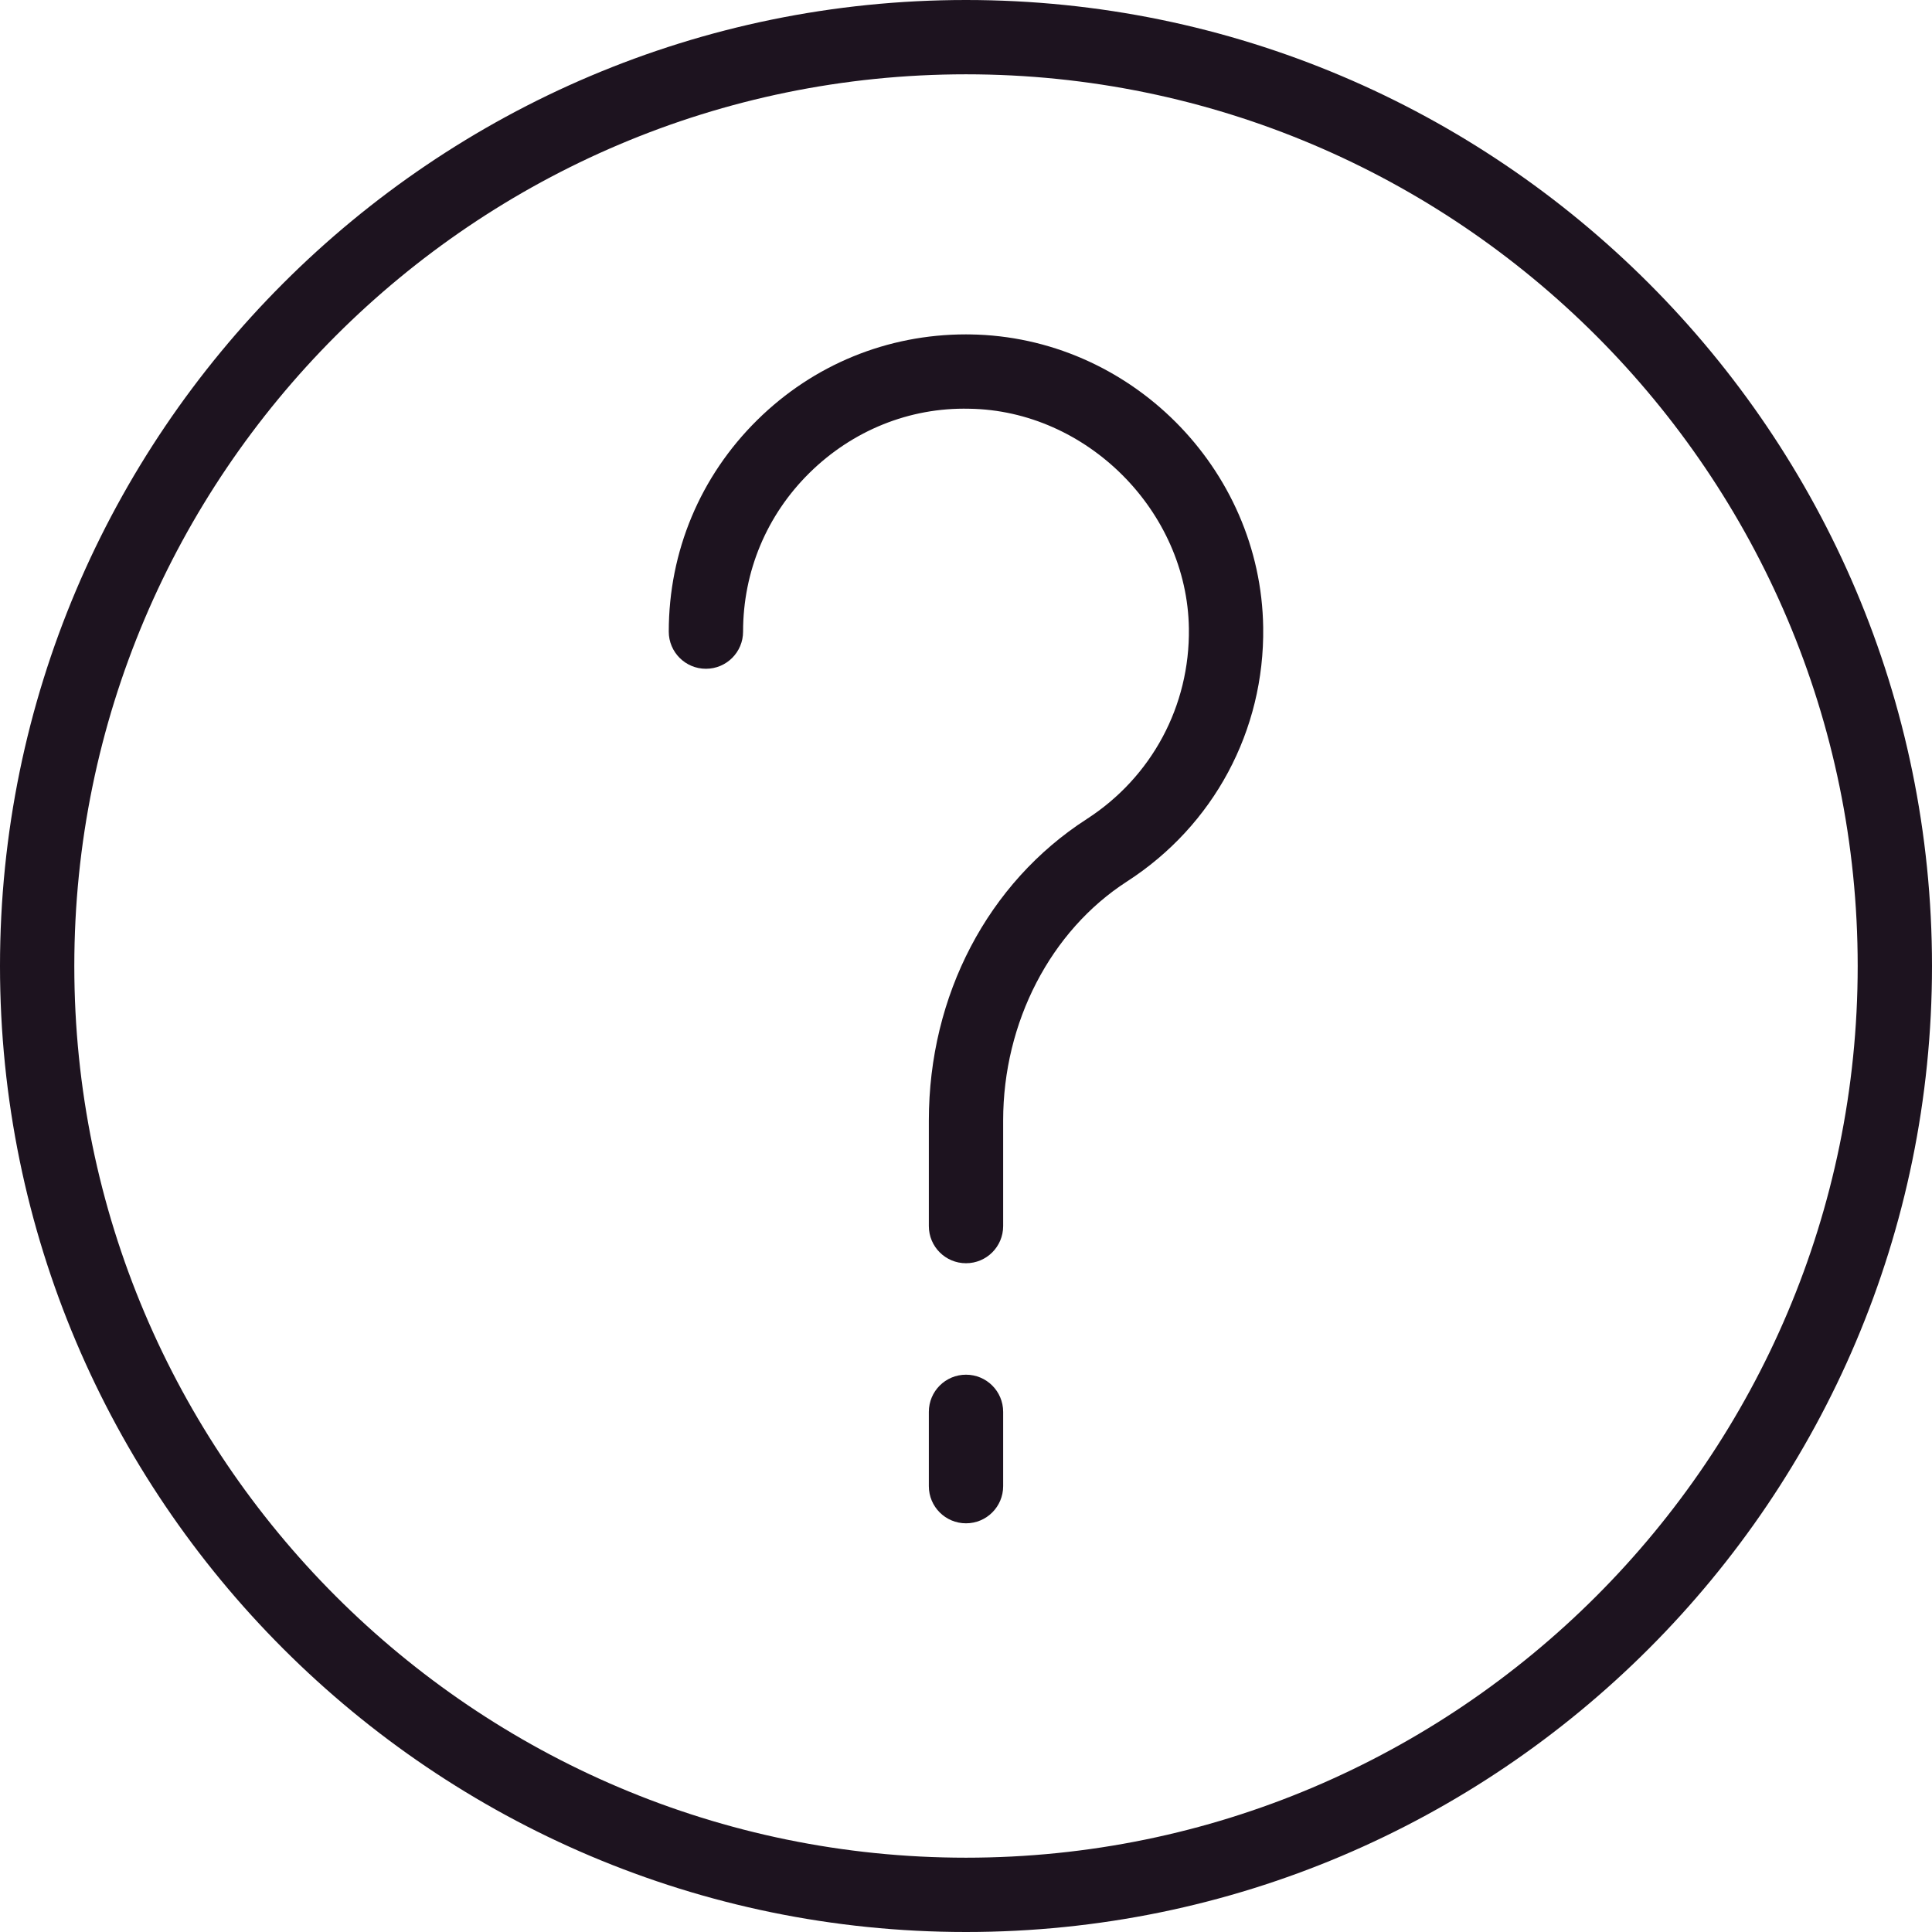 <?xml version="1.0" encoding="UTF-8" standalone="no"?>
<svg
   xmlns:dc="http://purl.org/dc/elements/1.1/"
   xmlns:cc="http://creativecommons.org/ns#"
   xmlns:rdf="http://www.w3.org/1999/02/22-rdf-syntax-ns#"
   xmlns:svg="http://www.w3.org/2000/svg"
   xmlns="http://www.w3.org/2000/svg"
   xmlns:sodipodi="http://sodipodi.sourceforge.net/DTD/sodipodi-0.dtd"
   xmlns:inkscape="http://www.inkscape.org/namespaces/inkscape"
   version="1.1"
   width="512"
   height="512"
   x="0"
   y="0"
   viewBox="0 0 52 52"
   style="enable-background:new 0 0 512 512"
   xml:space="preserve"
   class=""
   id="svg42"
   sodipodi:docname="info_karpicko.svg"
   inkscape:version="1.0.2 (e86c870879, 2021-01-15)"><defs
     id="defs46" /><sodipodi:namedview
     pagecolor="#ffffff"
     bordercolor="#666666"
     borderopacity="1"
     objecttolerance="10"
     gridtolerance="10"
     guidetolerance="10"
     inkscape:pageopacity="0"
     inkscape:pageshadow="2"
     inkscape:window-width="1920"
     inkscape:window-height="1017"
     id="namedview44"
     showgrid="false"
     inkscape:zoom="1.6601562"
     inkscape:cx="256"
     inkscape:cy="256"
     inkscape:window-x="-8"
     inkscape:window-y="-8"
     inkscape:window-maximized="1"
     inkscape:current-layer="svg42" /><g
     id="g40"
     style="fill:#1d131f;fill-opacity:1">
<g
   id="g8"
   style="fill:#1d131f;fill-opacity:1">
	<path
   d="M26,0C11.663,0,0,11.663,0,26s11.663,26,26,26s26-11.663,26-26S40.337,0,26,0z M26,50C12.767,50,2,39.233,2,26   S12.767,2,26,2s24,10.767,24,24S39.233,50,26,50z"
   fill="#1976d2"
   data-original="#000000"
   style="fill:#1d131f;fill-opacity:1"
   class=""
   id="path2" />
	<path
   d="M26,37c-0.553,0-1,0.447-1,1v2c0,0.553,0.447,1,1,1s1-0.447,1-1v-2C27,37.447,26.553,37,26,37z"
   fill="#1976d2"
   data-original="#000000"
   style="fill:#1d131f;fill-opacity:1"
   class=""
   id="path4" />
	<path
   d="M26.113,9.001C26.075,9.001,26.037,9,25.998,9c-2.116,0-4.106,0.815-5.615,2.304C18.847,12.819,18,14.842,18,17   c0,0.553,0.447,1,1,1s1-0.447,1-1c0-1.618,0.635-3.136,1.787-4.272c1.153-1.137,2.688-1.765,4.299-1.727   c3.161,0.044,5.869,2.752,5.913,5.913c0.029,2.084-0.999,4.002-2.751,5.132C26.588,23.762,25,26.794,25,30.158V33   c0,0.553,0.447,1,1,1s1-0.447,1-1v-2.842c0-2.642,1.276-5.105,3.332-6.432c2.335-1.506,3.706-4.063,3.667-6.84   C33.939,12.599,30.401,9.061,26.113,9.001z"
   fill="#1976d2"
   data-original="#000000"
   style="fill:#1d131f;fill-opacity:1"
   class=""
   id="path6" />
</g>
<g
   id="g10"
   style="fill:#1d131f;fill-opacity:1">
</g>
<g
   id="g12"
   style="fill:#1d131f;fill-opacity:1">
</g>
<g
   id="g14"
   style="fill:#1d131f;fill-opacity:1">
</g>
<g
   id="g16"
   style="fill:#1d131f;fill-opacity:1">
</g>
<g
   id="g18"
   style="fill:#1d131f;fill-opacity:1">
</g>
<g
   id="g20"
   style="fill:#1d131f;fill-opacity:1">
</g>
<g
   id="g22"
   style="fill:#1d131f;fill-opacity:1">
</g>
<g
   id="g24"
   style="fill:#1d131f;fill-opacity:1">
</g>
<g
   id="g26"
   style="fill:#1d131f;fill-opacity:1">
</g>
<g
   id="g28"
   style="fill:#1d131f;fill-opacity:1">
</g>
<g
   id="g30"
   style="fill:#1d131f;fill-opacity:1">
</g>
<g
   id="g32"
   style="fill:#1d131f;fill-opacity:1">
</g>
<g
   id="g34"
   style="fill:#1d131f;fill-opacity:1">
</g>
<g
   id="g36"
   style="fill:#1d131f;fill-opacity:1">
</g>
<g
   id="g38"
   style="fill:#1d131f;fill-opacity:1">
</g>
</g></svg>
